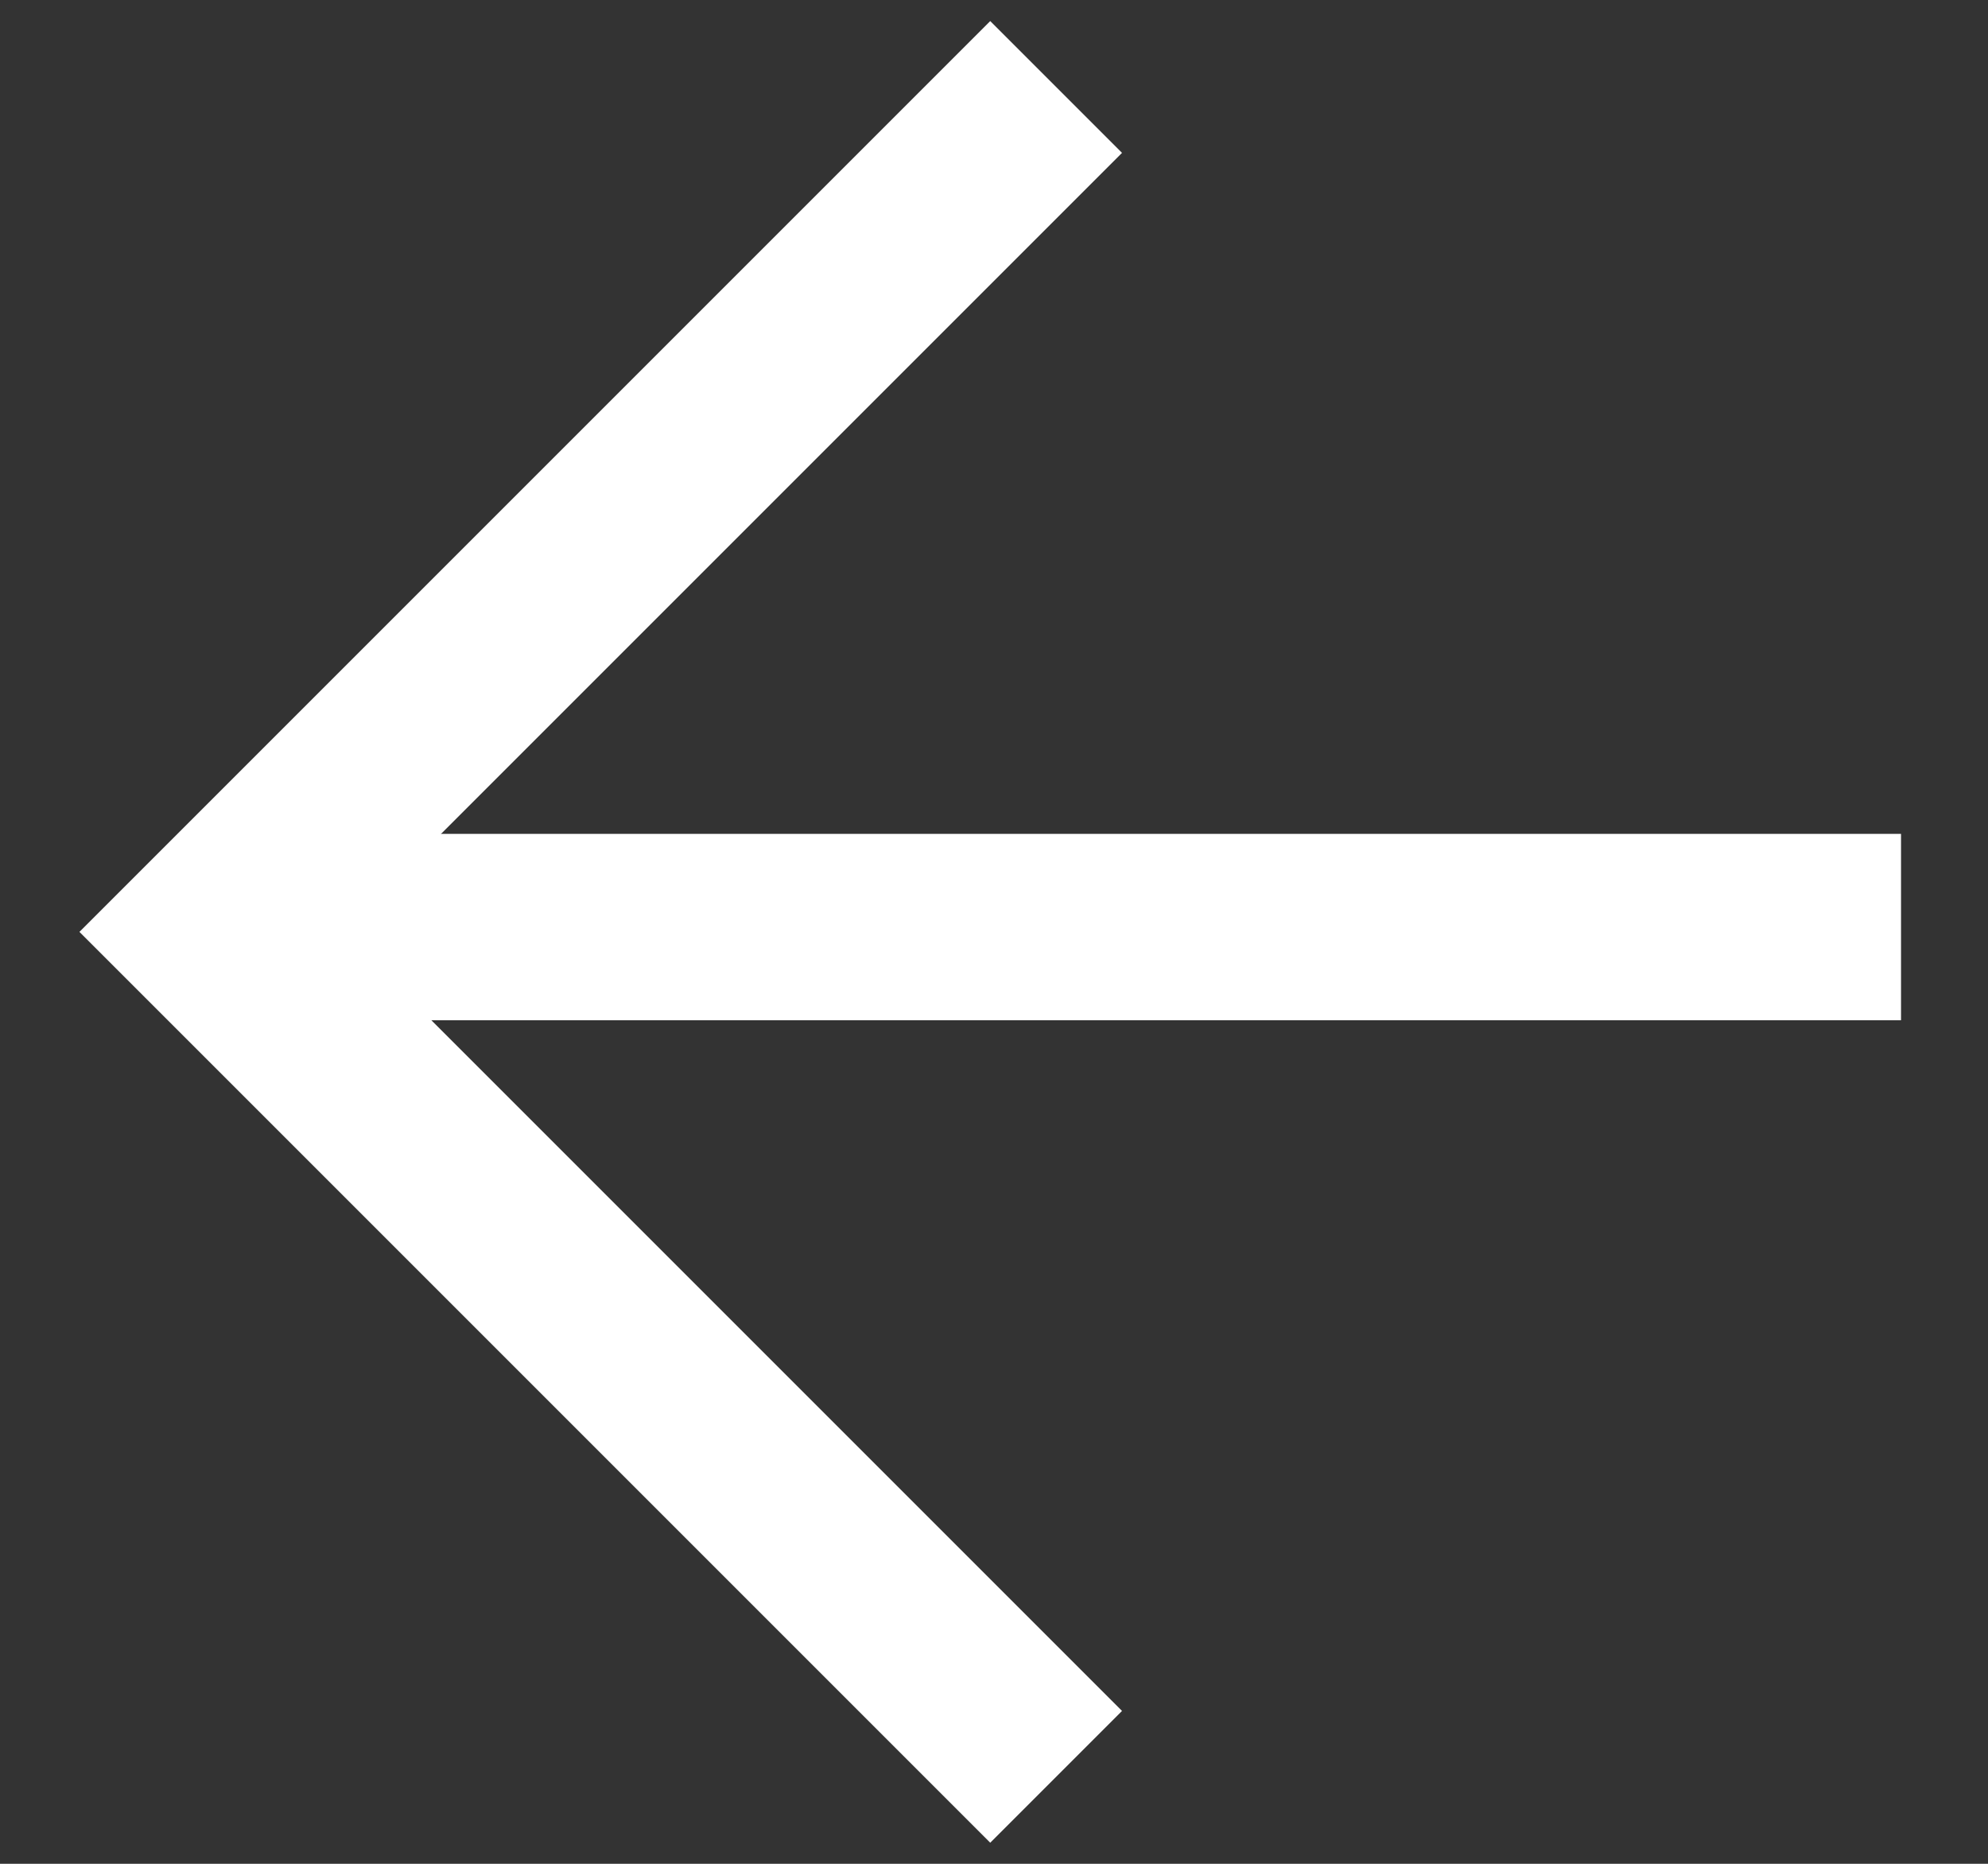 <svg width="16" height="15" viewBox="0 0 16 15" fill="none" xmlns="http://www.w3.org/2000/svg">
  <rect x="0" y="0" width="16" height="15" fill="#333333" stroke="none"/>
  <path d="M15.3 7.461L1.837 7.461" stroke="white" stroke-width="1.5"/>
  <path d="M8.5 0.7L1.7 7.5L8.5 14.3" stroke="white" stroke-width="1.5"/>
</svg>
